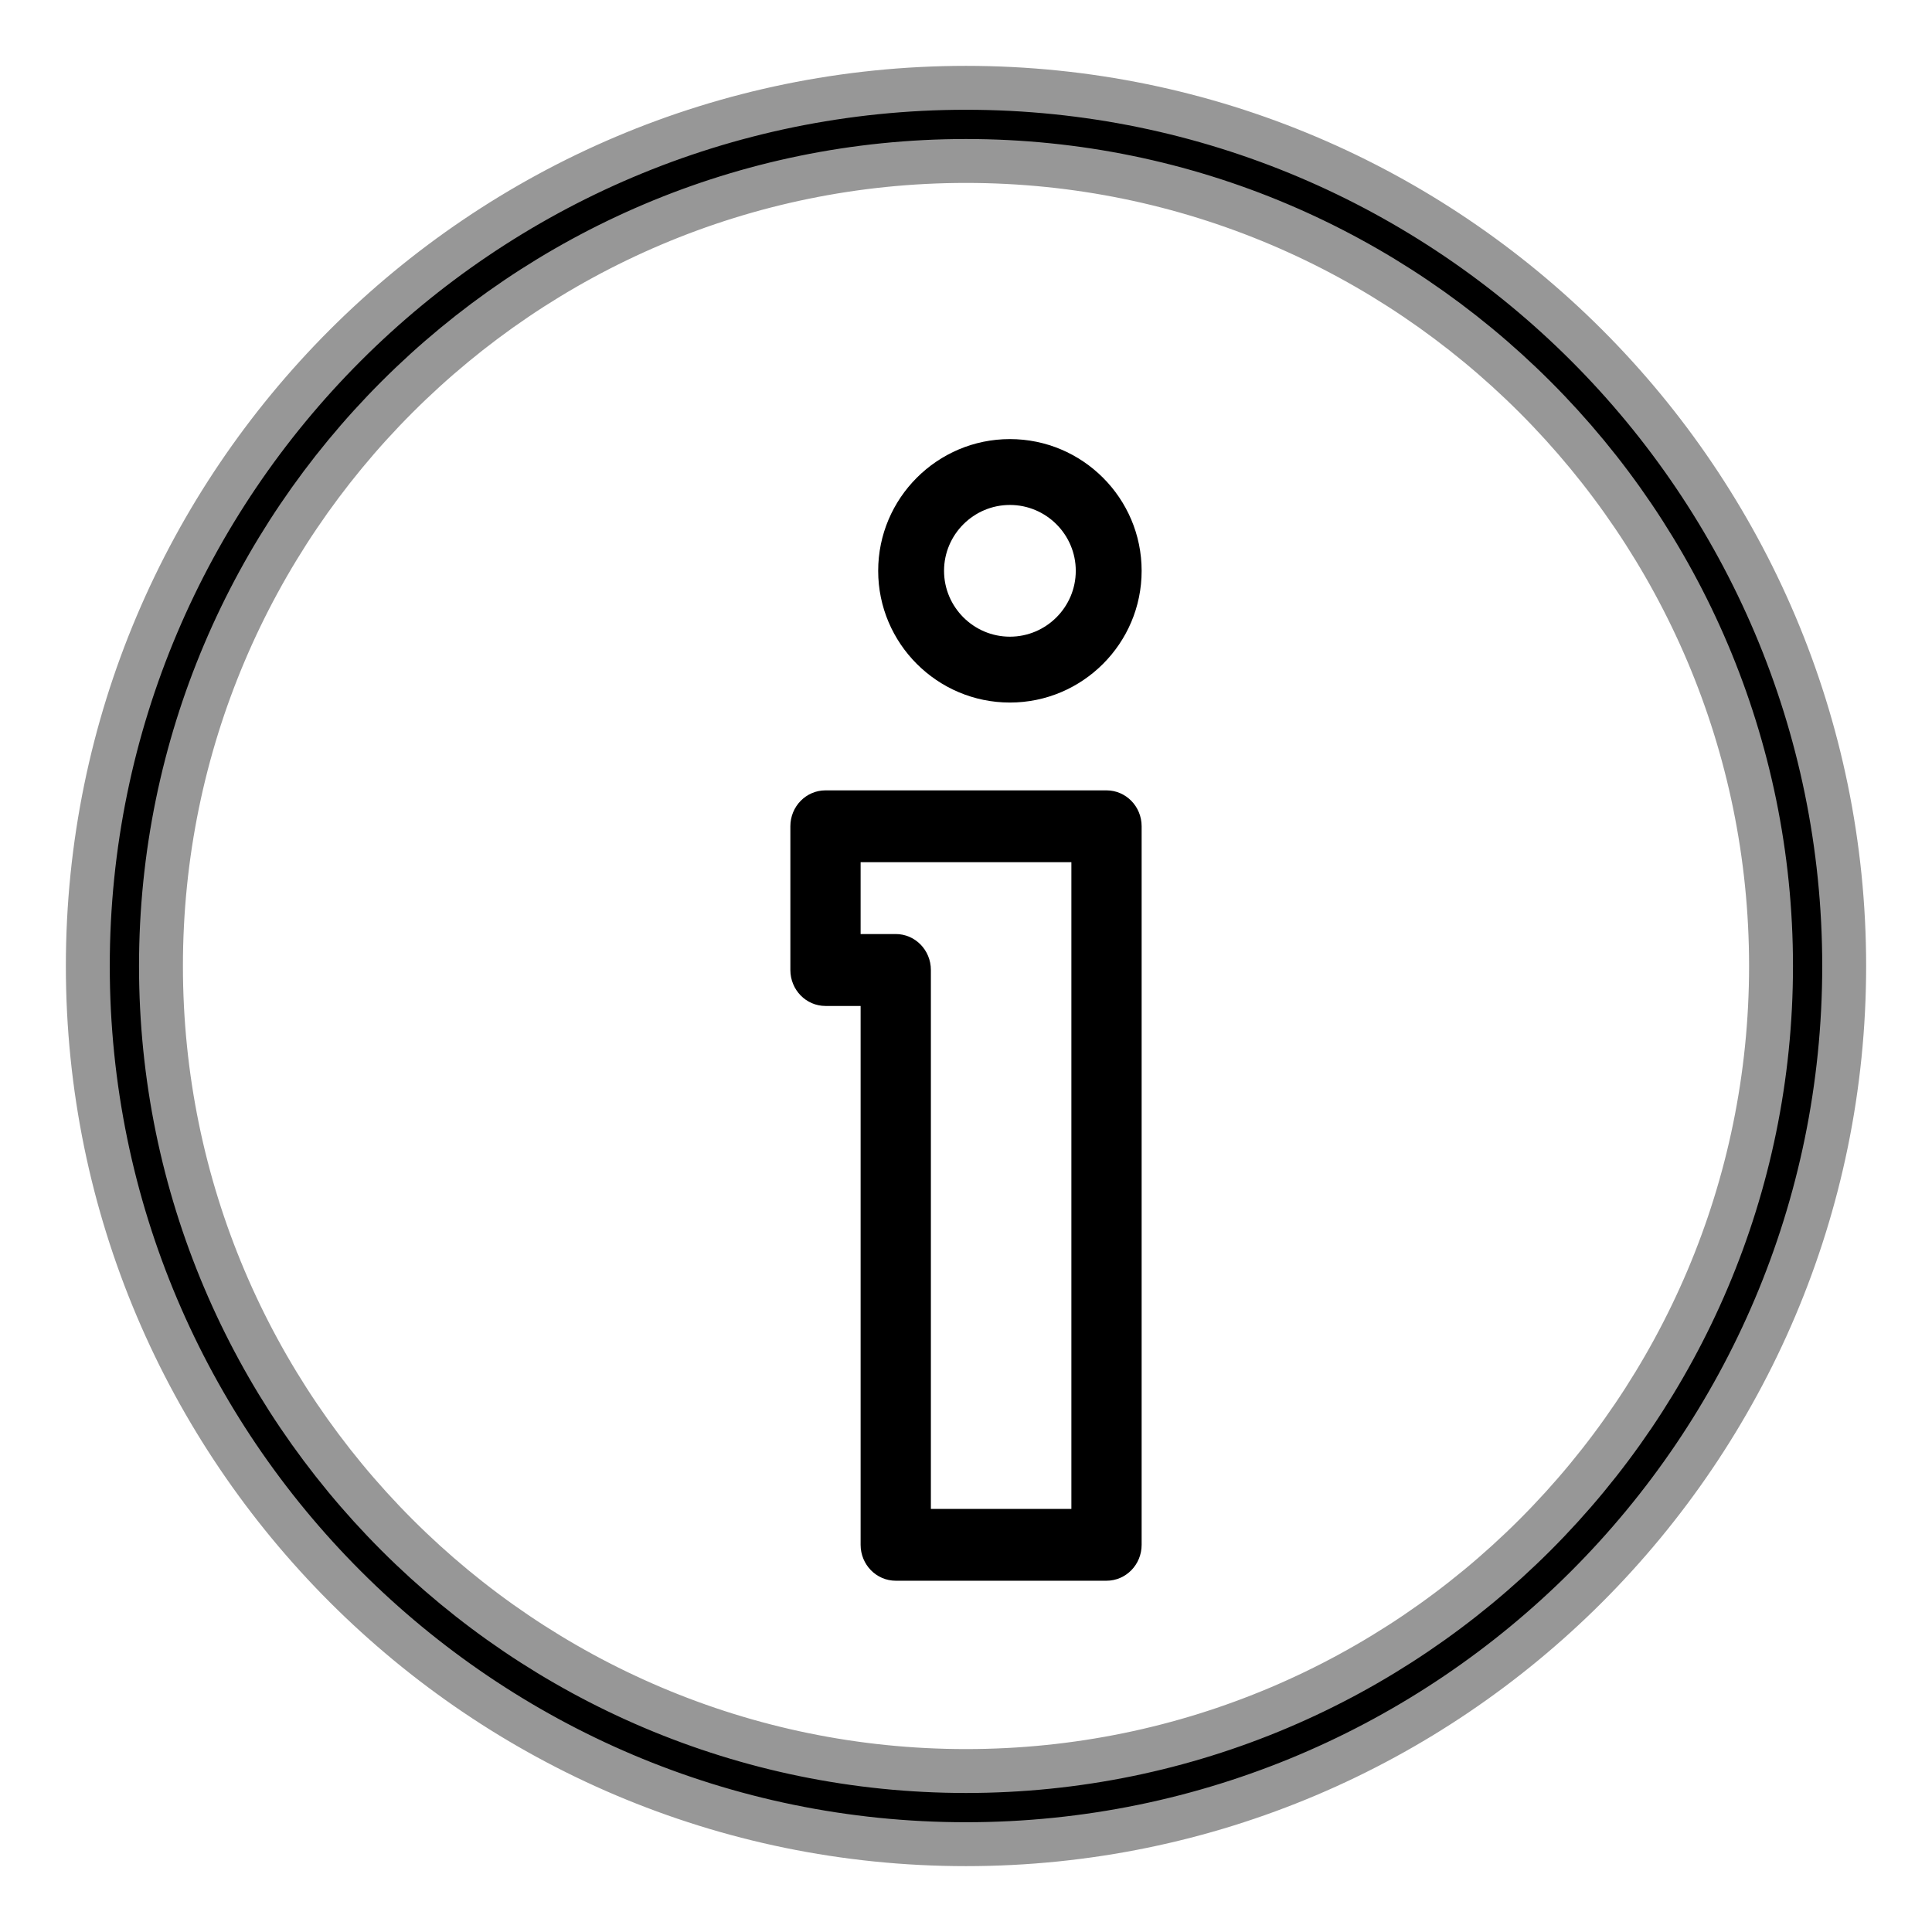 <?xml version="1.0" encoding="UTF-8"?>
<svg width="22px" height="22px" viewBox="0 0 22 22" version="1.1" xmlns="http://www.w3.org/2000/svg" xmlns:xlink="http://www.w3.org/1999/xlink">
    <title>info</title>
    <defs>
        <filter id="filter-1">
            <feColorMatrix in="SourceGraphic" type="matrix" values="0 0 0 0 1 0 0 0 0 1 0 0 0 0 1 0 0 0 1 0"></feColorMatrix>
        </filter>
    </defs>
    <g id="Menu-1" stroke="none" stroke-width="1" fill="none" fill-rule="evenodd">
        <g id="info" transform="translate(-17, -198)" filter="url(#filter-1)">
            <g transform="translate(17.5, 199)">
                <path d="M11,4 C10.173,4 9.5,4.673 9.5,5.5 C9.5,6.327 10.173,7 11,7 C11.827,7 12.5,6.327 12.5,5.5 C12.5,4.673 11.827,4 11,4 Z M11,6.25 C10.587,6.25 10.25,5.913 10.25,5.5 C10.25,5.087 10.587,4.75 11,4.75 C11.413,4.75 11.75,5.087 11.75,5.5 C11.75,5.913 11.413,6.25 11,6.25 Z" id="Shape" fill="#000000" fill-rule="nonzero"></path>
                <path d="M12.1,8 L8.9,8 C8.679,8 8.5,8.183 8.5,8.409 L8.5,10.045 C8.5,10.272 8.679,10.455 8.9,10.455 L9.3,10.455 L9.3,16.591 C9.3,16.817 9.479,17 9.7,17 L12.1,17 C12.321,17 12.5,16.817 12.5,16.591 L12.5,8.409 C12.5,8.183 12.321,8 12.1,8 Z M11.7,16.182 L10.1,16.182 L10.1,10.045 C10.1,9.819 9.921,9.636 9.7,9.636 L9.3,9.636 L9.3,8.818 L11.7,8.818 L11.7,16.182 L11.7,16.182 Z" id="Shape" fill="#000000" fill-rule="nonzero"></path>
                <path d="M10.5,0 C4.986,0 0.5,4.486 0.5,10 C0.5,15.514 4.986,20 10.5,20 C16.014,20 20.5,15.514 20.5,10 C20.5,4.486 16.014,0 10.5,0 Z M10.5,19.167 C5.445,19.167 1.333,15.055 1.333,10 C1.333,4.945 5.445,0.833 10.5,0.833 C15.555,0.833 19.667,4.945 19.667,10 C19.667,15.055 15.555,19.167 10.5,19.167 Z" id="Shape" stroke="#979797" stroke-width="0.5" fill="#000000" fill-rule="nonzero"></path>
            </g>
        </g>
    </g>
</svg>